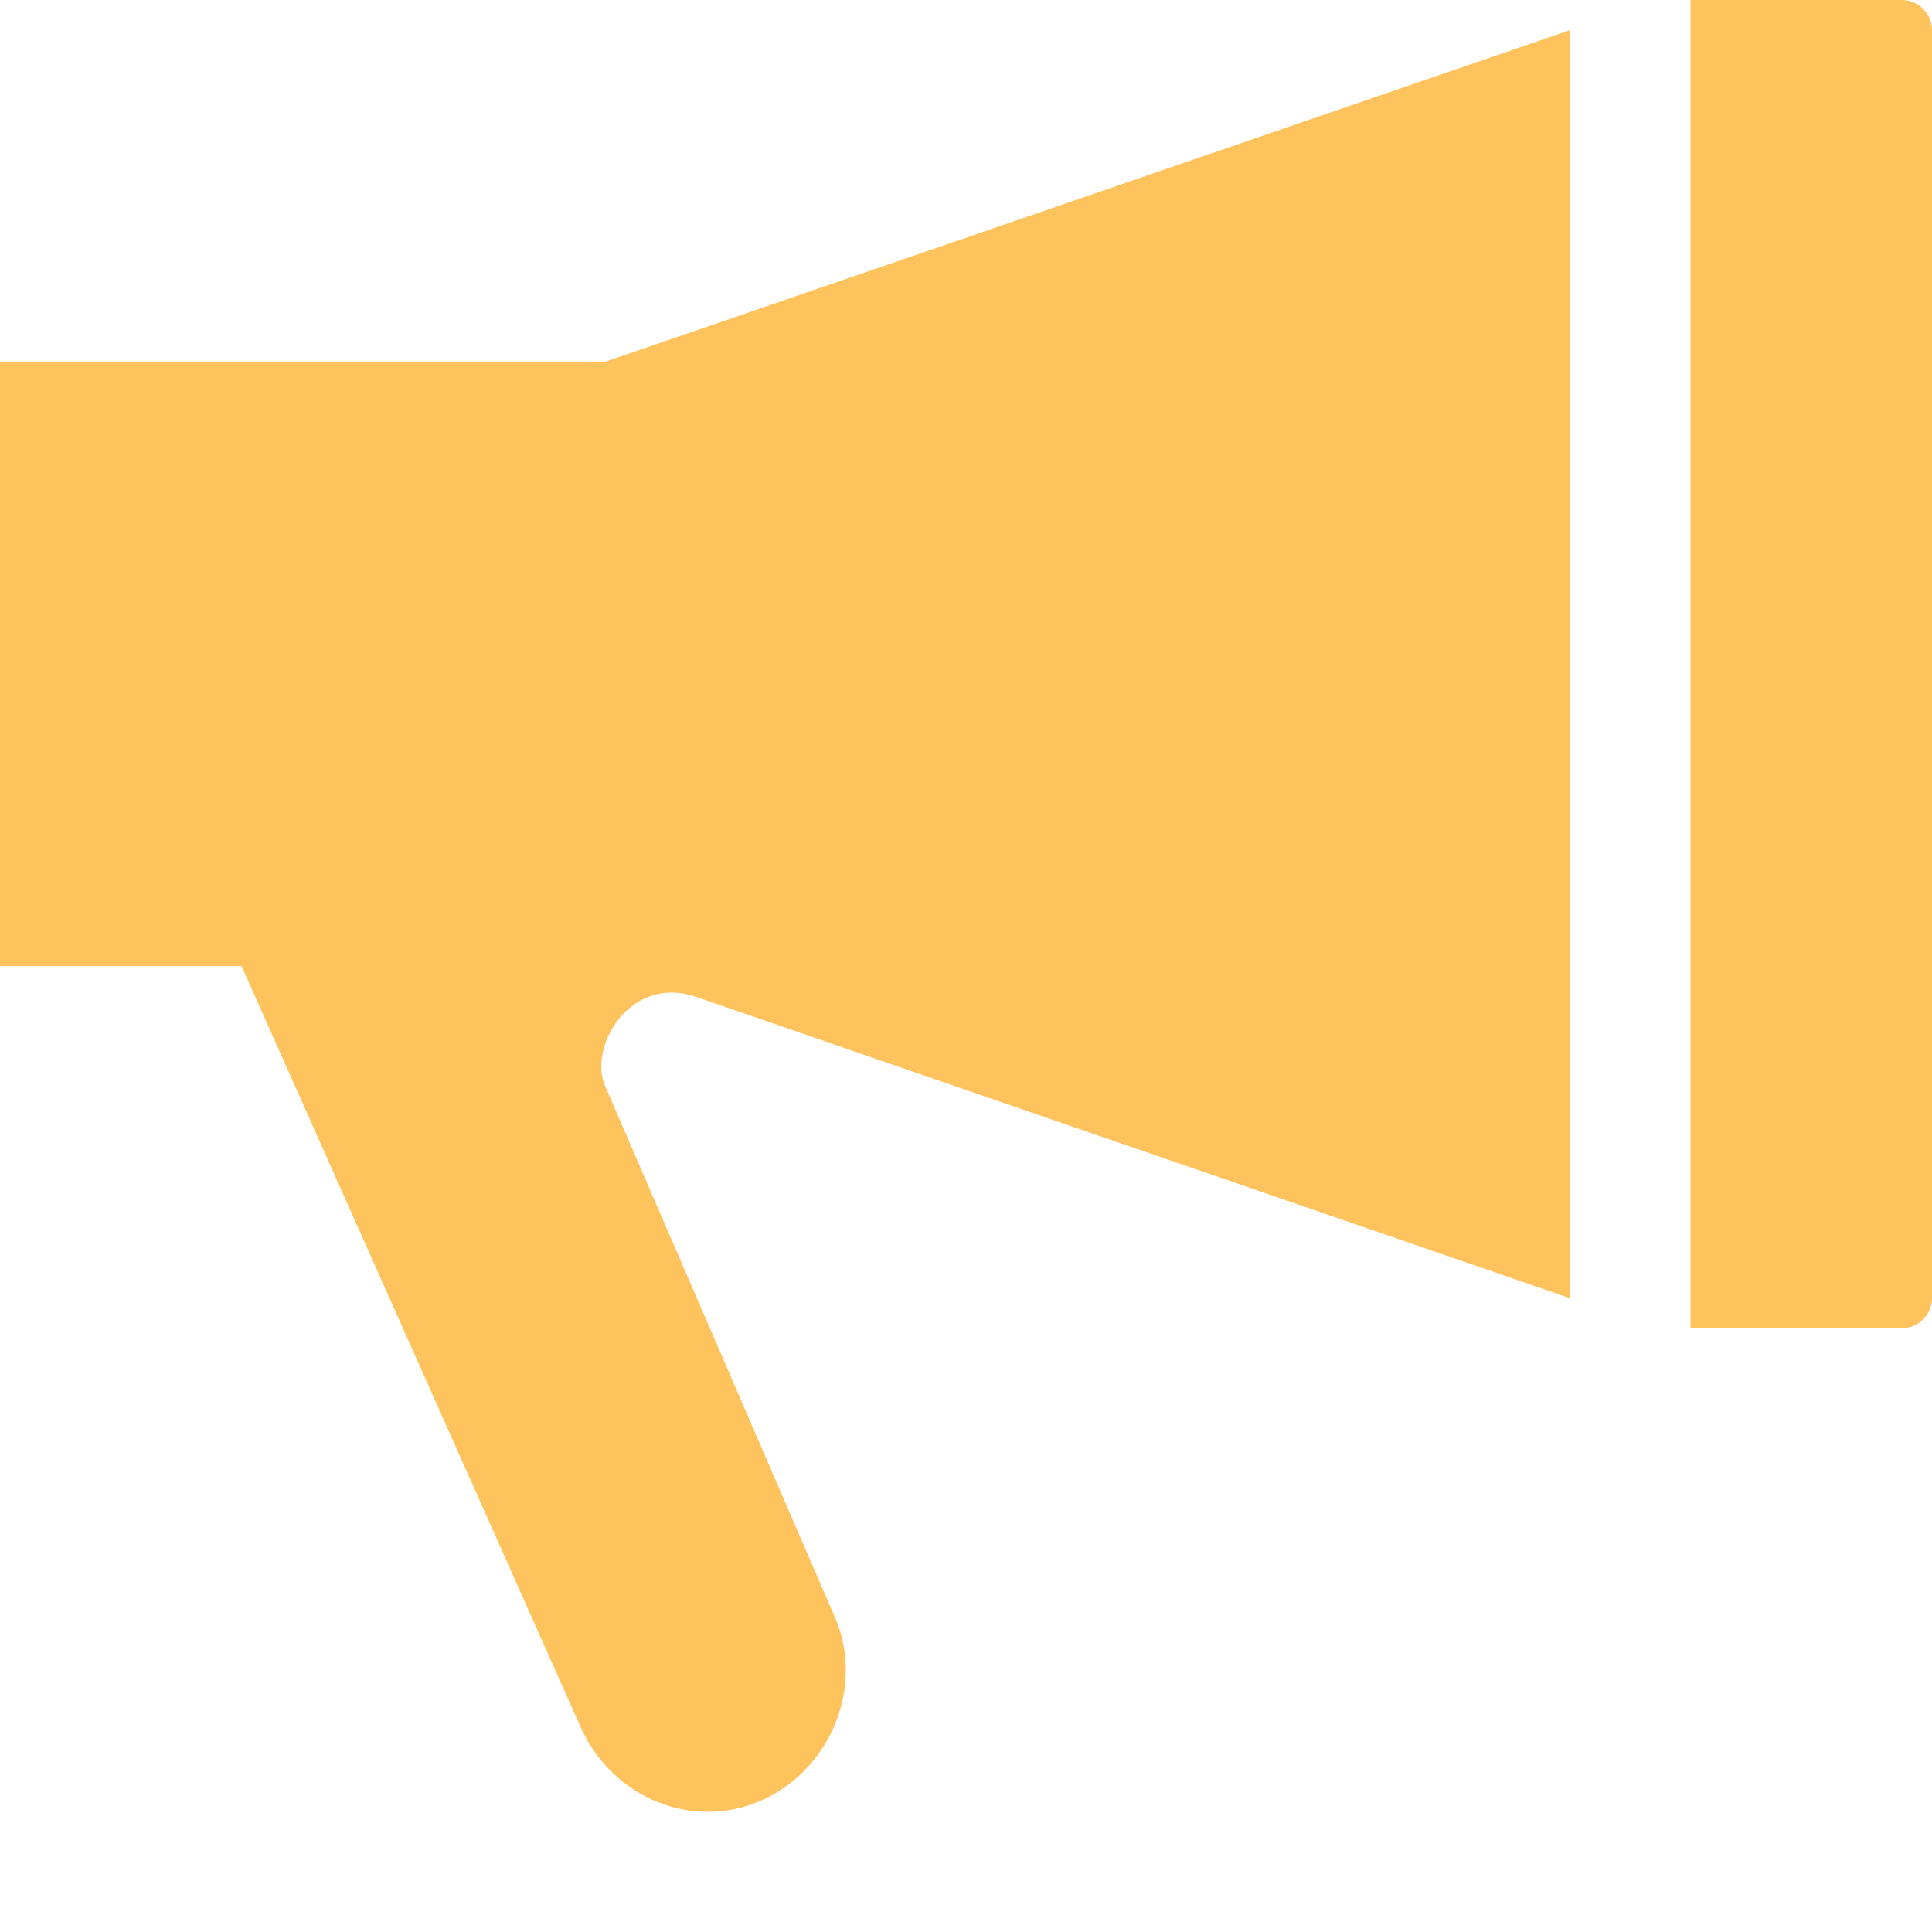 <svg xmlns="http://www.w3.org/2000/svg" version="1.1" width="16" height="16" data-icon="bullhorn" viewBox="0 0 16 16">
  <path d="M14 0v11h1.75c.138 0 .25-.112.25-.25v-10.5c0-.138-.112-.25-.25-.25h-1.75zm-1 .25l-8 2.75h-5v5h2l2.813 6.313c.26.575.925.854 1.5.594s.854-.956.594-1.531l-1.906-4.406c-.112-.336.23-.886.75-.719l7.25 2.5v-10.5z" fill="#FFC35E"/>
</svg>